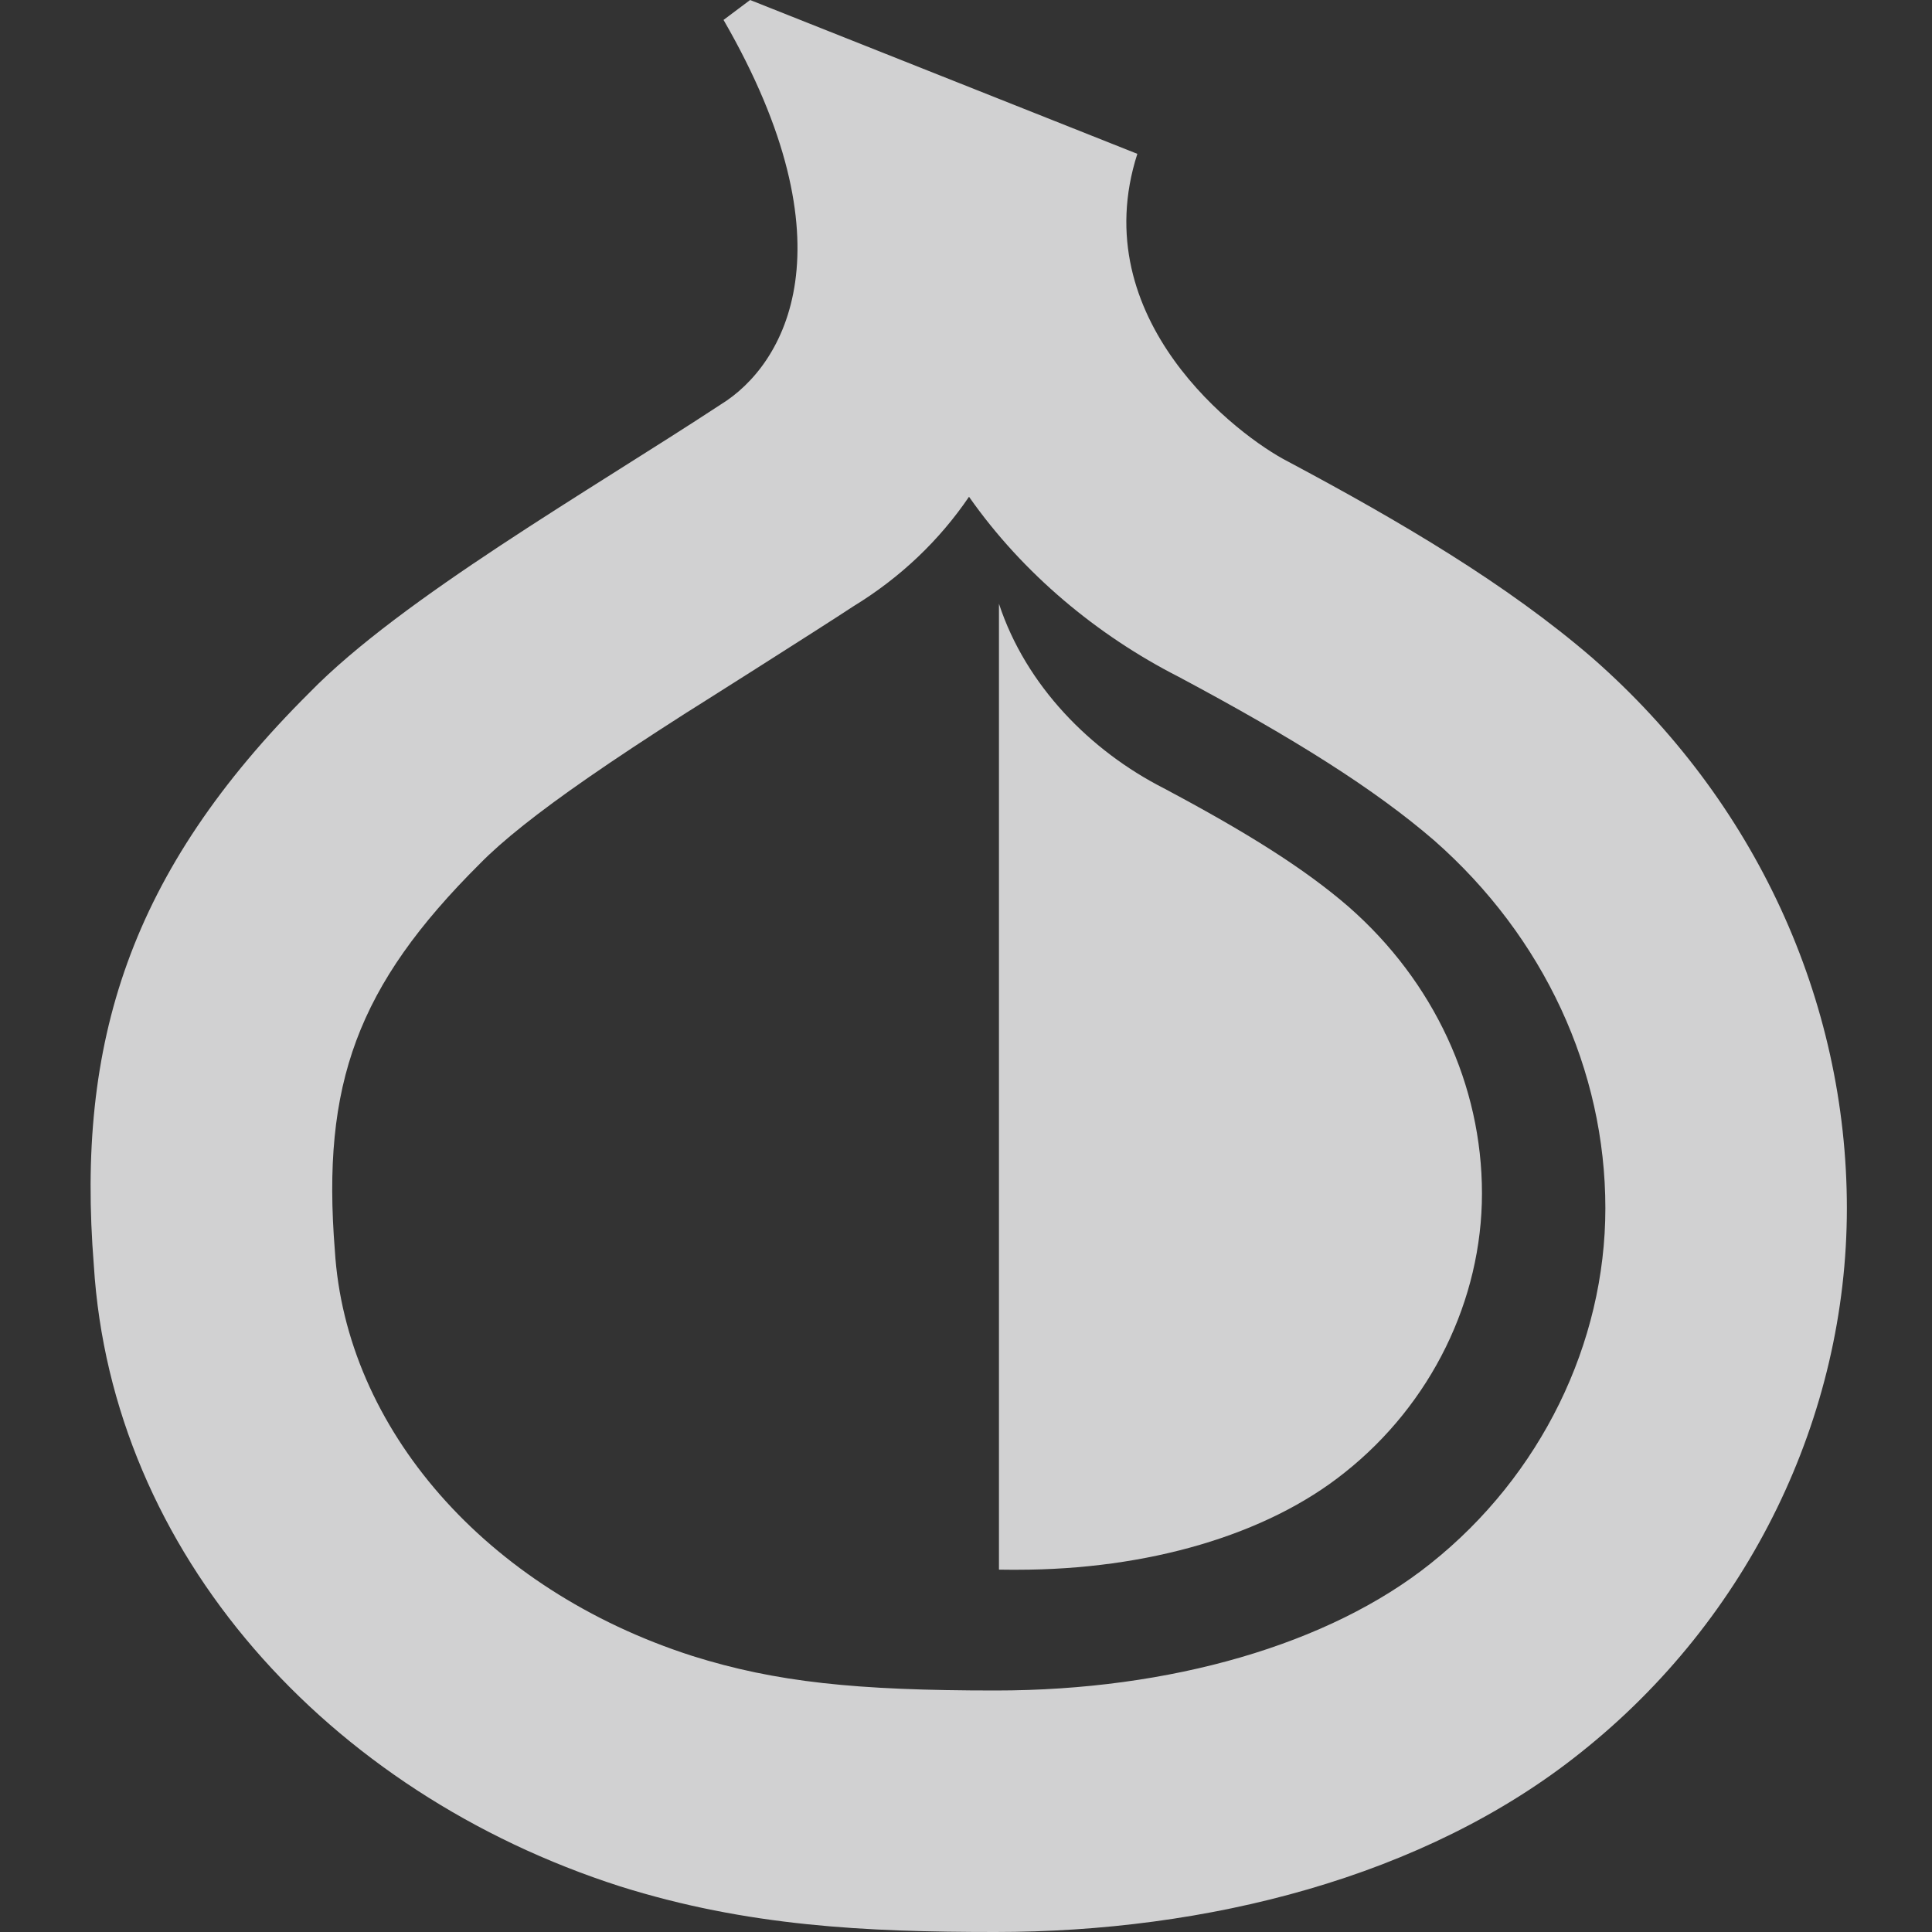 <?xml version="1.0" encoding="UTF-8"?>
<svg width="16px" height="16px" viewBox="0 0 16 16" version="1.1" xmlns="http://www.w3.org/2000/svg" xmlns:xlink="http://www.w3.org/1999/xlink">
    <rect x="0" y="0" width="16" height="16" fill="#333333" stroke="none"/>
    <g id="Icon---Tor---Grey10" stroke="none" stroke-width="1" fill="none" fill-rule="evenodd" fill-opacity="0.8">
        <g id="Tor-Button-Icon" fill="#F9F9FA">
            <path d="M7.066,5.022 C6.778,5.212 5.68,5.906 5.685,5.902 C5.358,6.111 5.096,6.284 4.864,6.445 C4.453,6.73 4.159,6.964 3.975,7.152 C2.957,8.165 2.663,8.978 2.773,10.355 C2.863,11.824 4.018,13.163 5.734,13.714 C6.424,13.931 7.09,14 8.244,14 C9.694,14 11.01,13.618 11.848,12.948 C12.761,12.221 13.295,11.124 13.295,10.006 C13.295,8.863 12.788,7.761 11.877,6.96 C11.384,6.535 10.722,6.118 9.759,5.604 C9.09,5.263 8.472,4.752 8.025,4.114 C7.78,4.474 7.459,4.782 7.066,5.022 Z M13.19,5.451 C14.536,6.631 15.295,8.283 15.295,10.006 C15.295,11.729 14.487,13.404 13.092,14.513 C11.794,15.552 9.983,16 8.244,16 C7.167,16 6.188,15.953 5.135,15.622 C2.711,14.844 0.924,12.861 0.777,10.478 C0.63,8.637 1.07,7.221 2.564,5.735 C3.323,4.956 4.89,4.059 5.967,3.351 C6.506,3.021 7.069,2.029 5.992,0.165 L6.212,0 L9.419,1.274 C8.979,2.643 10.252,3.611 10.668,3.823 C11.598,4.319 12.48,4.838 13.19,5.451 Z" id="Border" fill-rule="nonzero"></path>
            <path d="M8.273,5 C8.496,5.679 9.032,6.219 9.636,6.527 C10.328,6.895 10.804,7.194 11.168,7.509 C11.876,8.129 12.273,8.989 12.273,9.883 C12.273,10.766 11.853,11.627 11.135,12.196 C10.488,12.714 9.501,13 8.424,13 C8.372,13 8.322,13 8.273,12.999 L8.273,5 Z" id="Half-Content"></path>
        </g>
    </g>
</svg>
